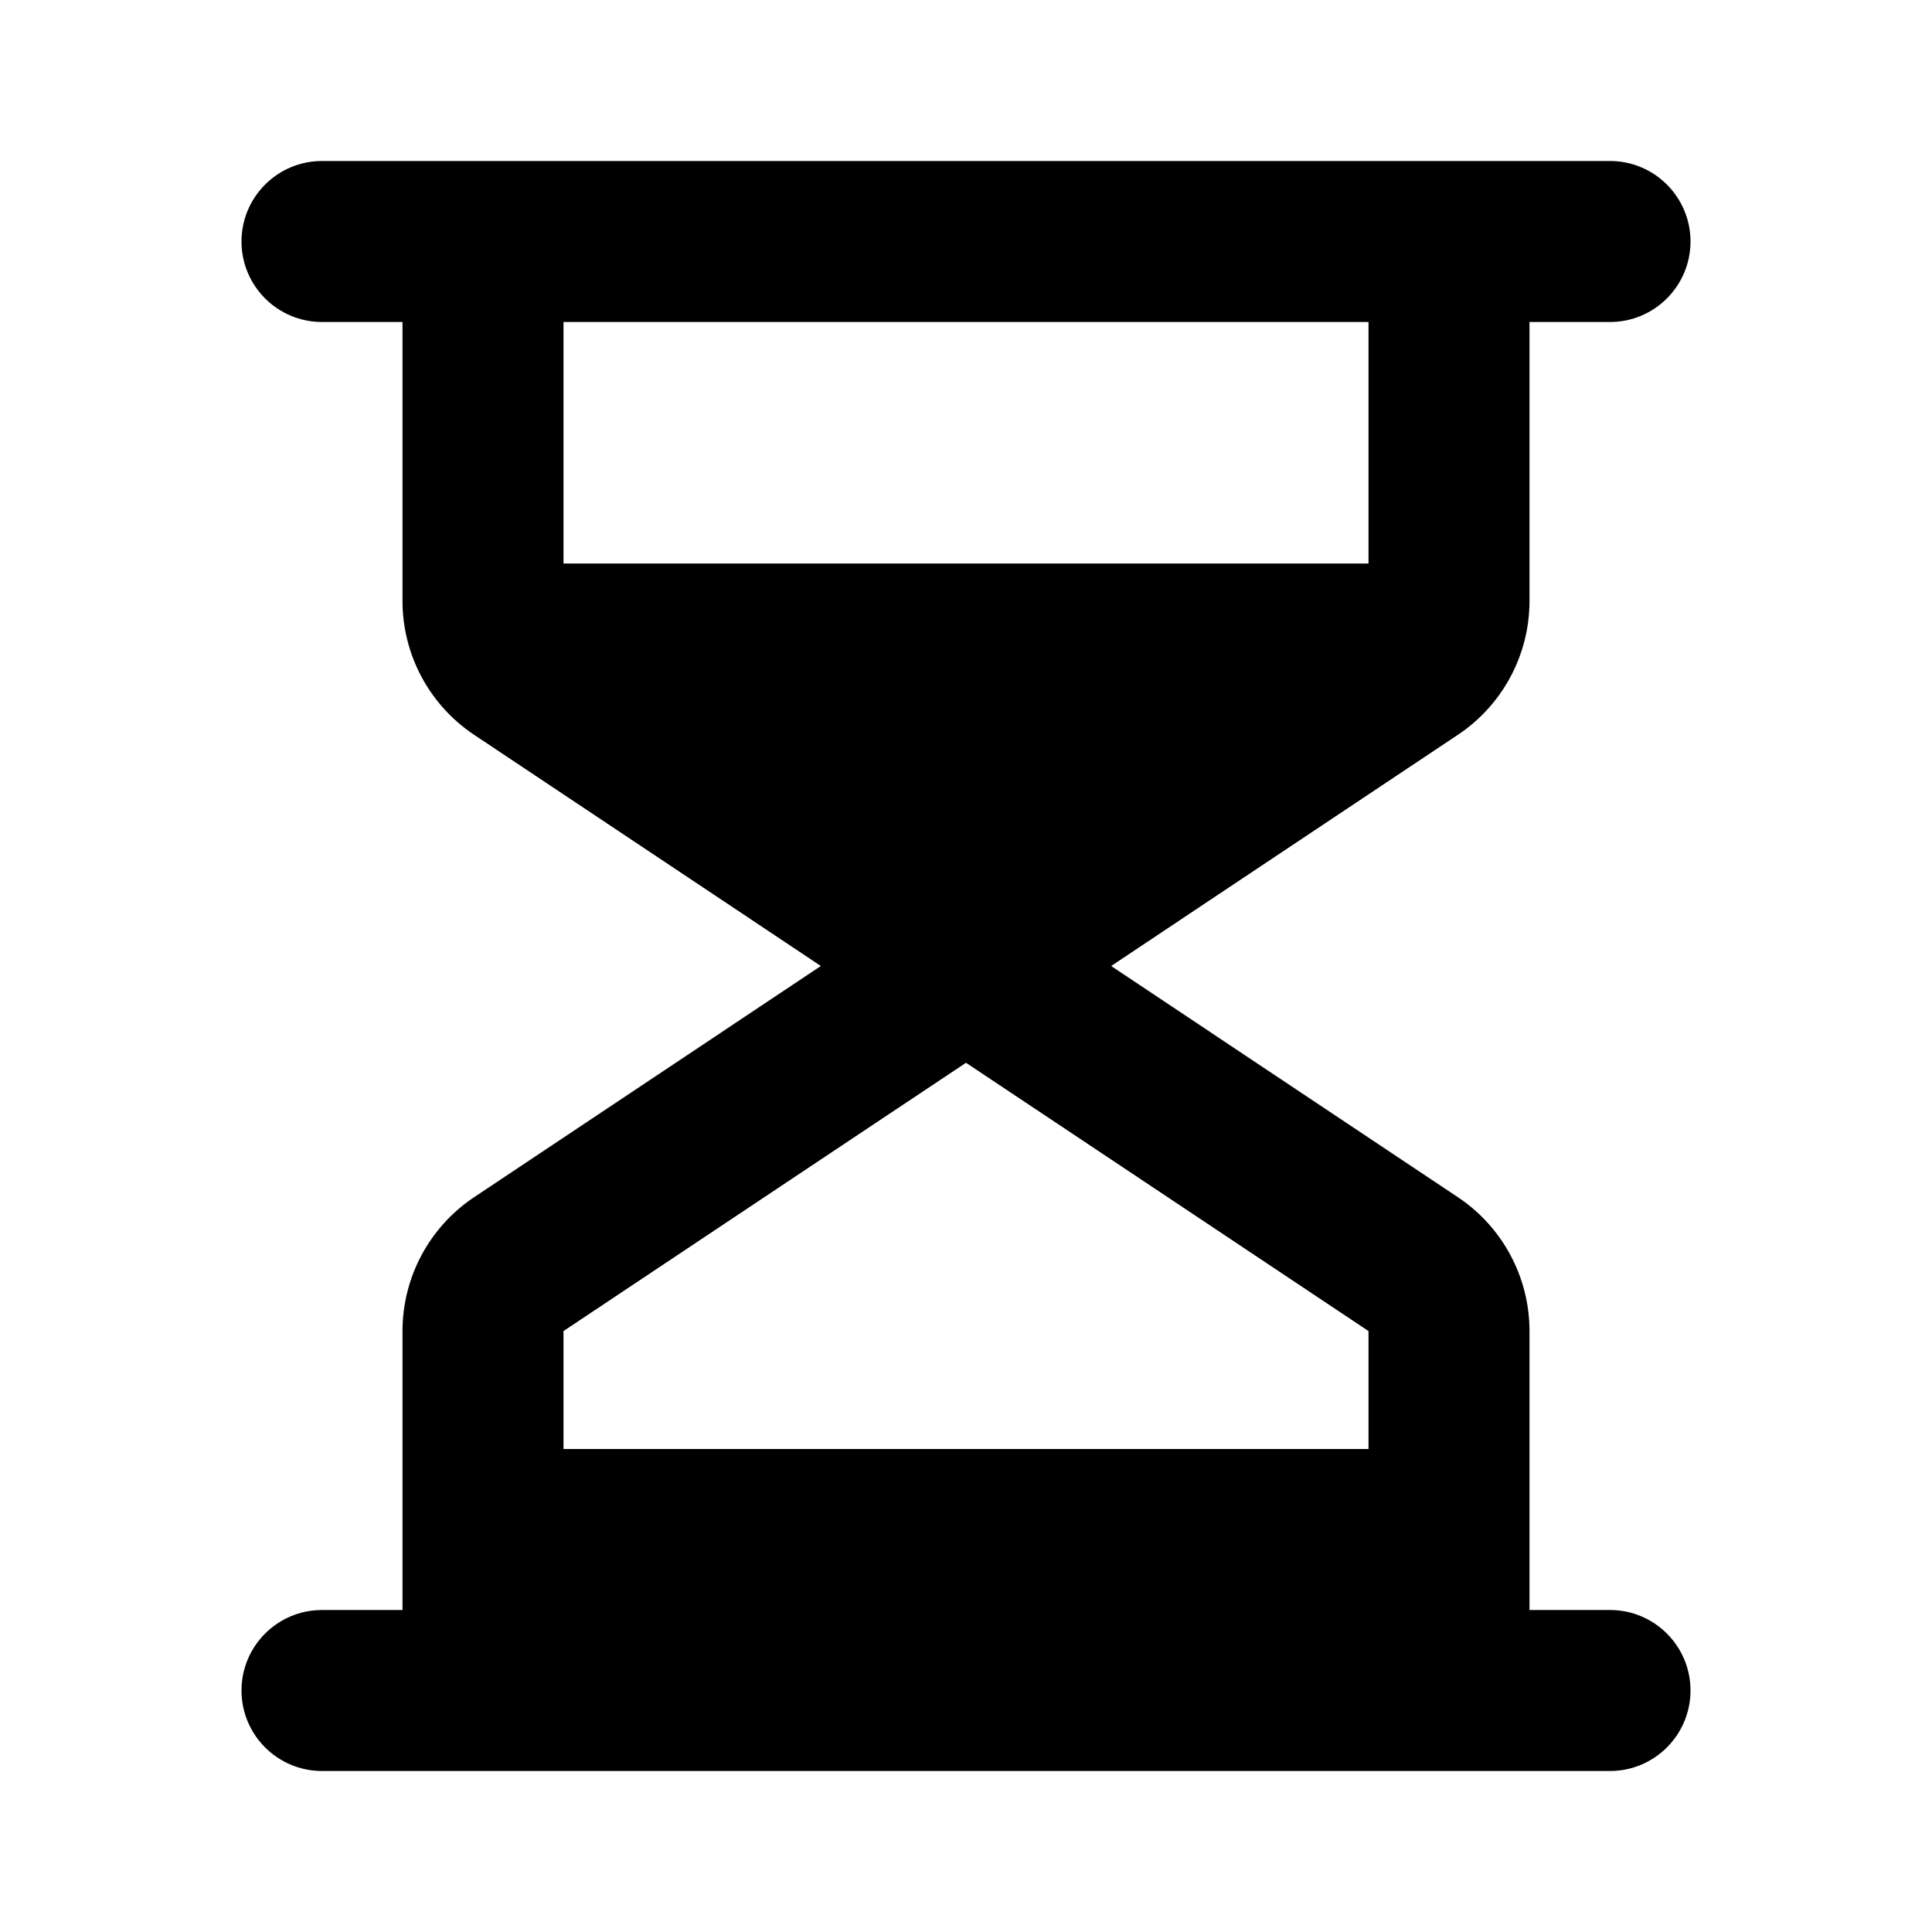 <svg width="24" height="24" viewBox="0 0 24 24" fill="none" xmlns="http://www.w3.org/2000/svg">
<path fill-rule="evenodd" clip-rule="evenodd" d="M5 4H4C3.448 4 3 3.552 3 3C3 2.448 3.448 2 4 2H20C20.552 2 21 2.448 21 3C21 3.552 20.552 4 20 4H19V7.465C19 8.134 18.666 8.758 18.109 9.129L13.803 12L18.109 14.871C18.666 15.242 19 15.867 19 16.535V20H20C20.552 20 21 20.448 21 21C21 21.552 20.552 22 20 22H4C3.448 22 3 21.552 3 21C3 20.448 3.448 20 4 20H5V16.535C5 15.867 5.334 15.242 5.891 14.871L10.197 12L5.891 9.129C5.334 8.758 5 8.134 5 7.465V4ZM7 4V7H17V4H7ZM17 18V16.535L12 13.202L7 16.535V18H17Z" fill="black"/>
</svg>
